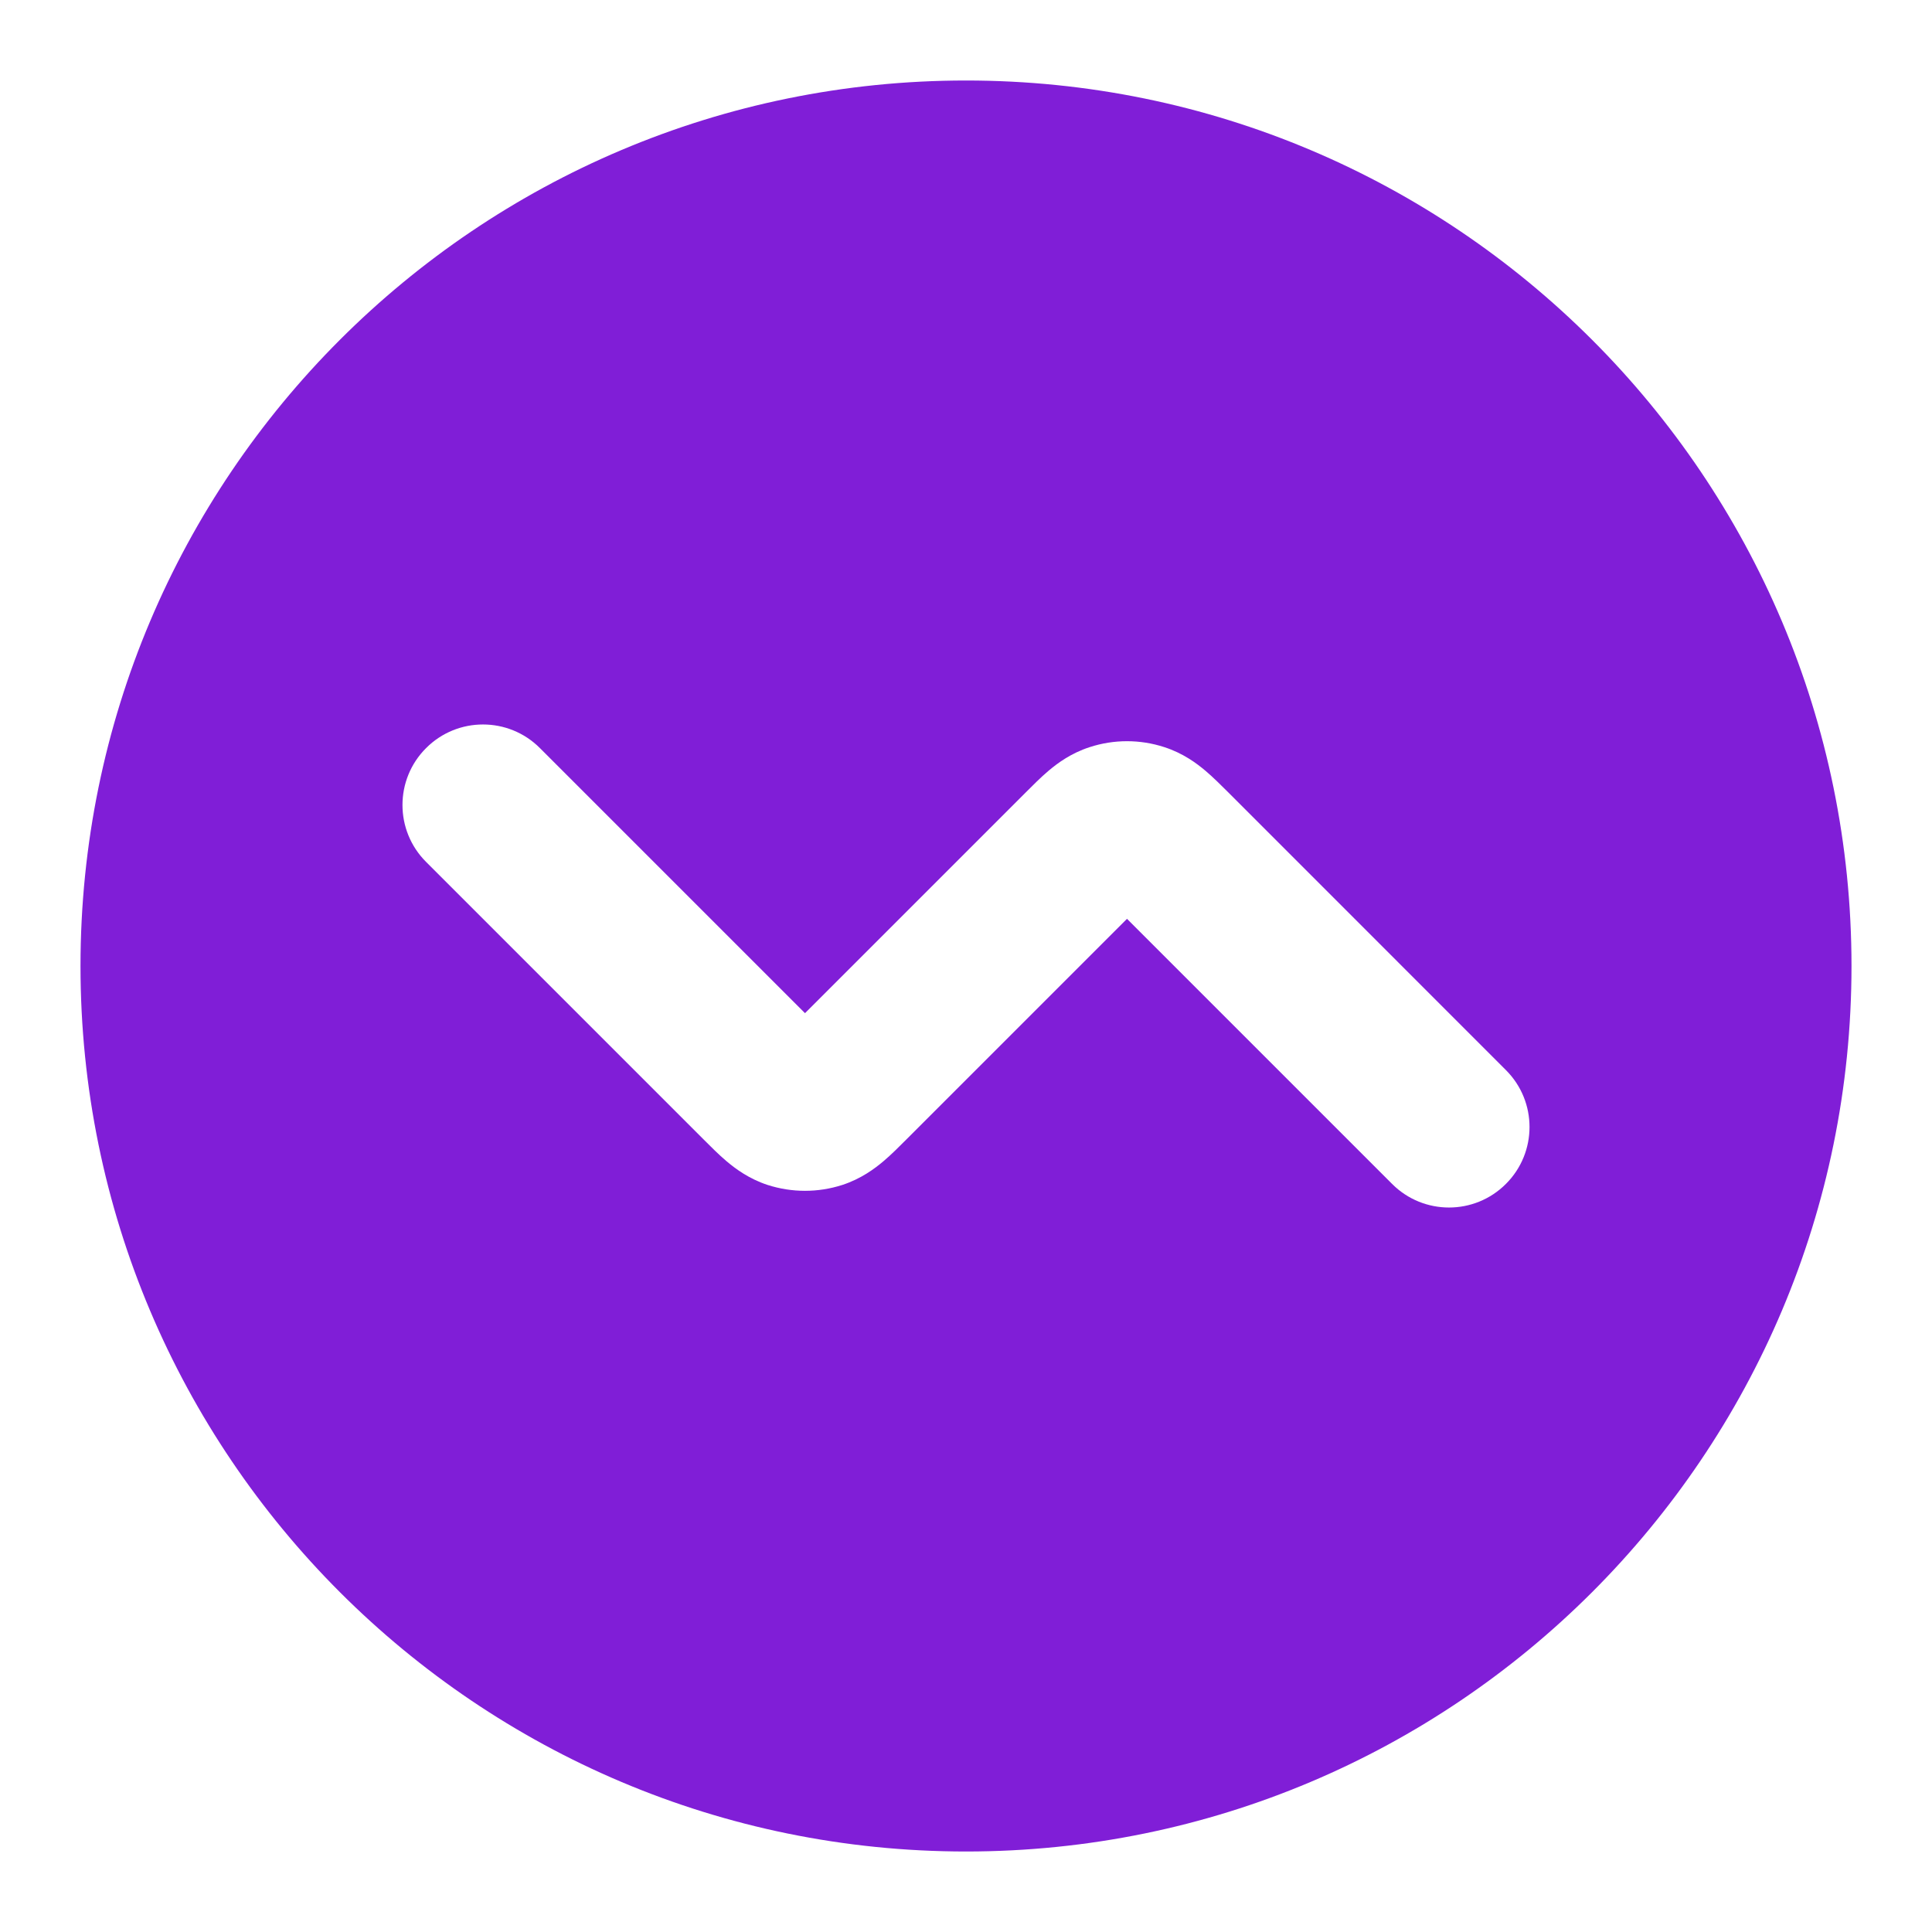 <svg width="24" height="24" viewBox="0 0 24 24" fill="none" xmlns="http://www.w3.org/2000/svg">
<path fill-rule="evenodd" clip-rule="evenodd" d="M12 1C5.925 1 1 5.925 1 12C1 18.075 5.925 23 12 23C18.075 23 23 18.075 23 12C23 5.925 18.075 1 12 1ZM6.707 9.293C6.317 8.902 5.683 8.902 5.293 9.293C4.902 9.683 4.902 10.317 5.293 10.707L8.744 14.158C8.828 14.242 8.928 14.343 9.024 14.424C9.135 14.518 9.304 14.644 9.536 14.72C9.838 14.817 10.162 14.817 10.463 14.72C10.696 14.644 10.865 14.518 10.976 14.424C11.072 14.343 11.172 14.242 11.256 14.158L14 11.414L17.293 14.707C17.683 15.098 18.317 15.098 18.707 14.707C19.098 14.317 19.098 13.683 18.707 13.293L15.257 9.842C15.172 9.758 15.072 9.657 14.976 9.576C14.865 9.482 14.696 9.356 14.463 9.281C14.162 9.183 13.838 9.183 13.537 9.281C13.304 9.356 13.135 9.482 13.024 9.576C12.928 9.657 12.828 9.758 12.744 9.842L10 12.586L6.707 9.293Z" fill="#801ED7"/>
</svg>
